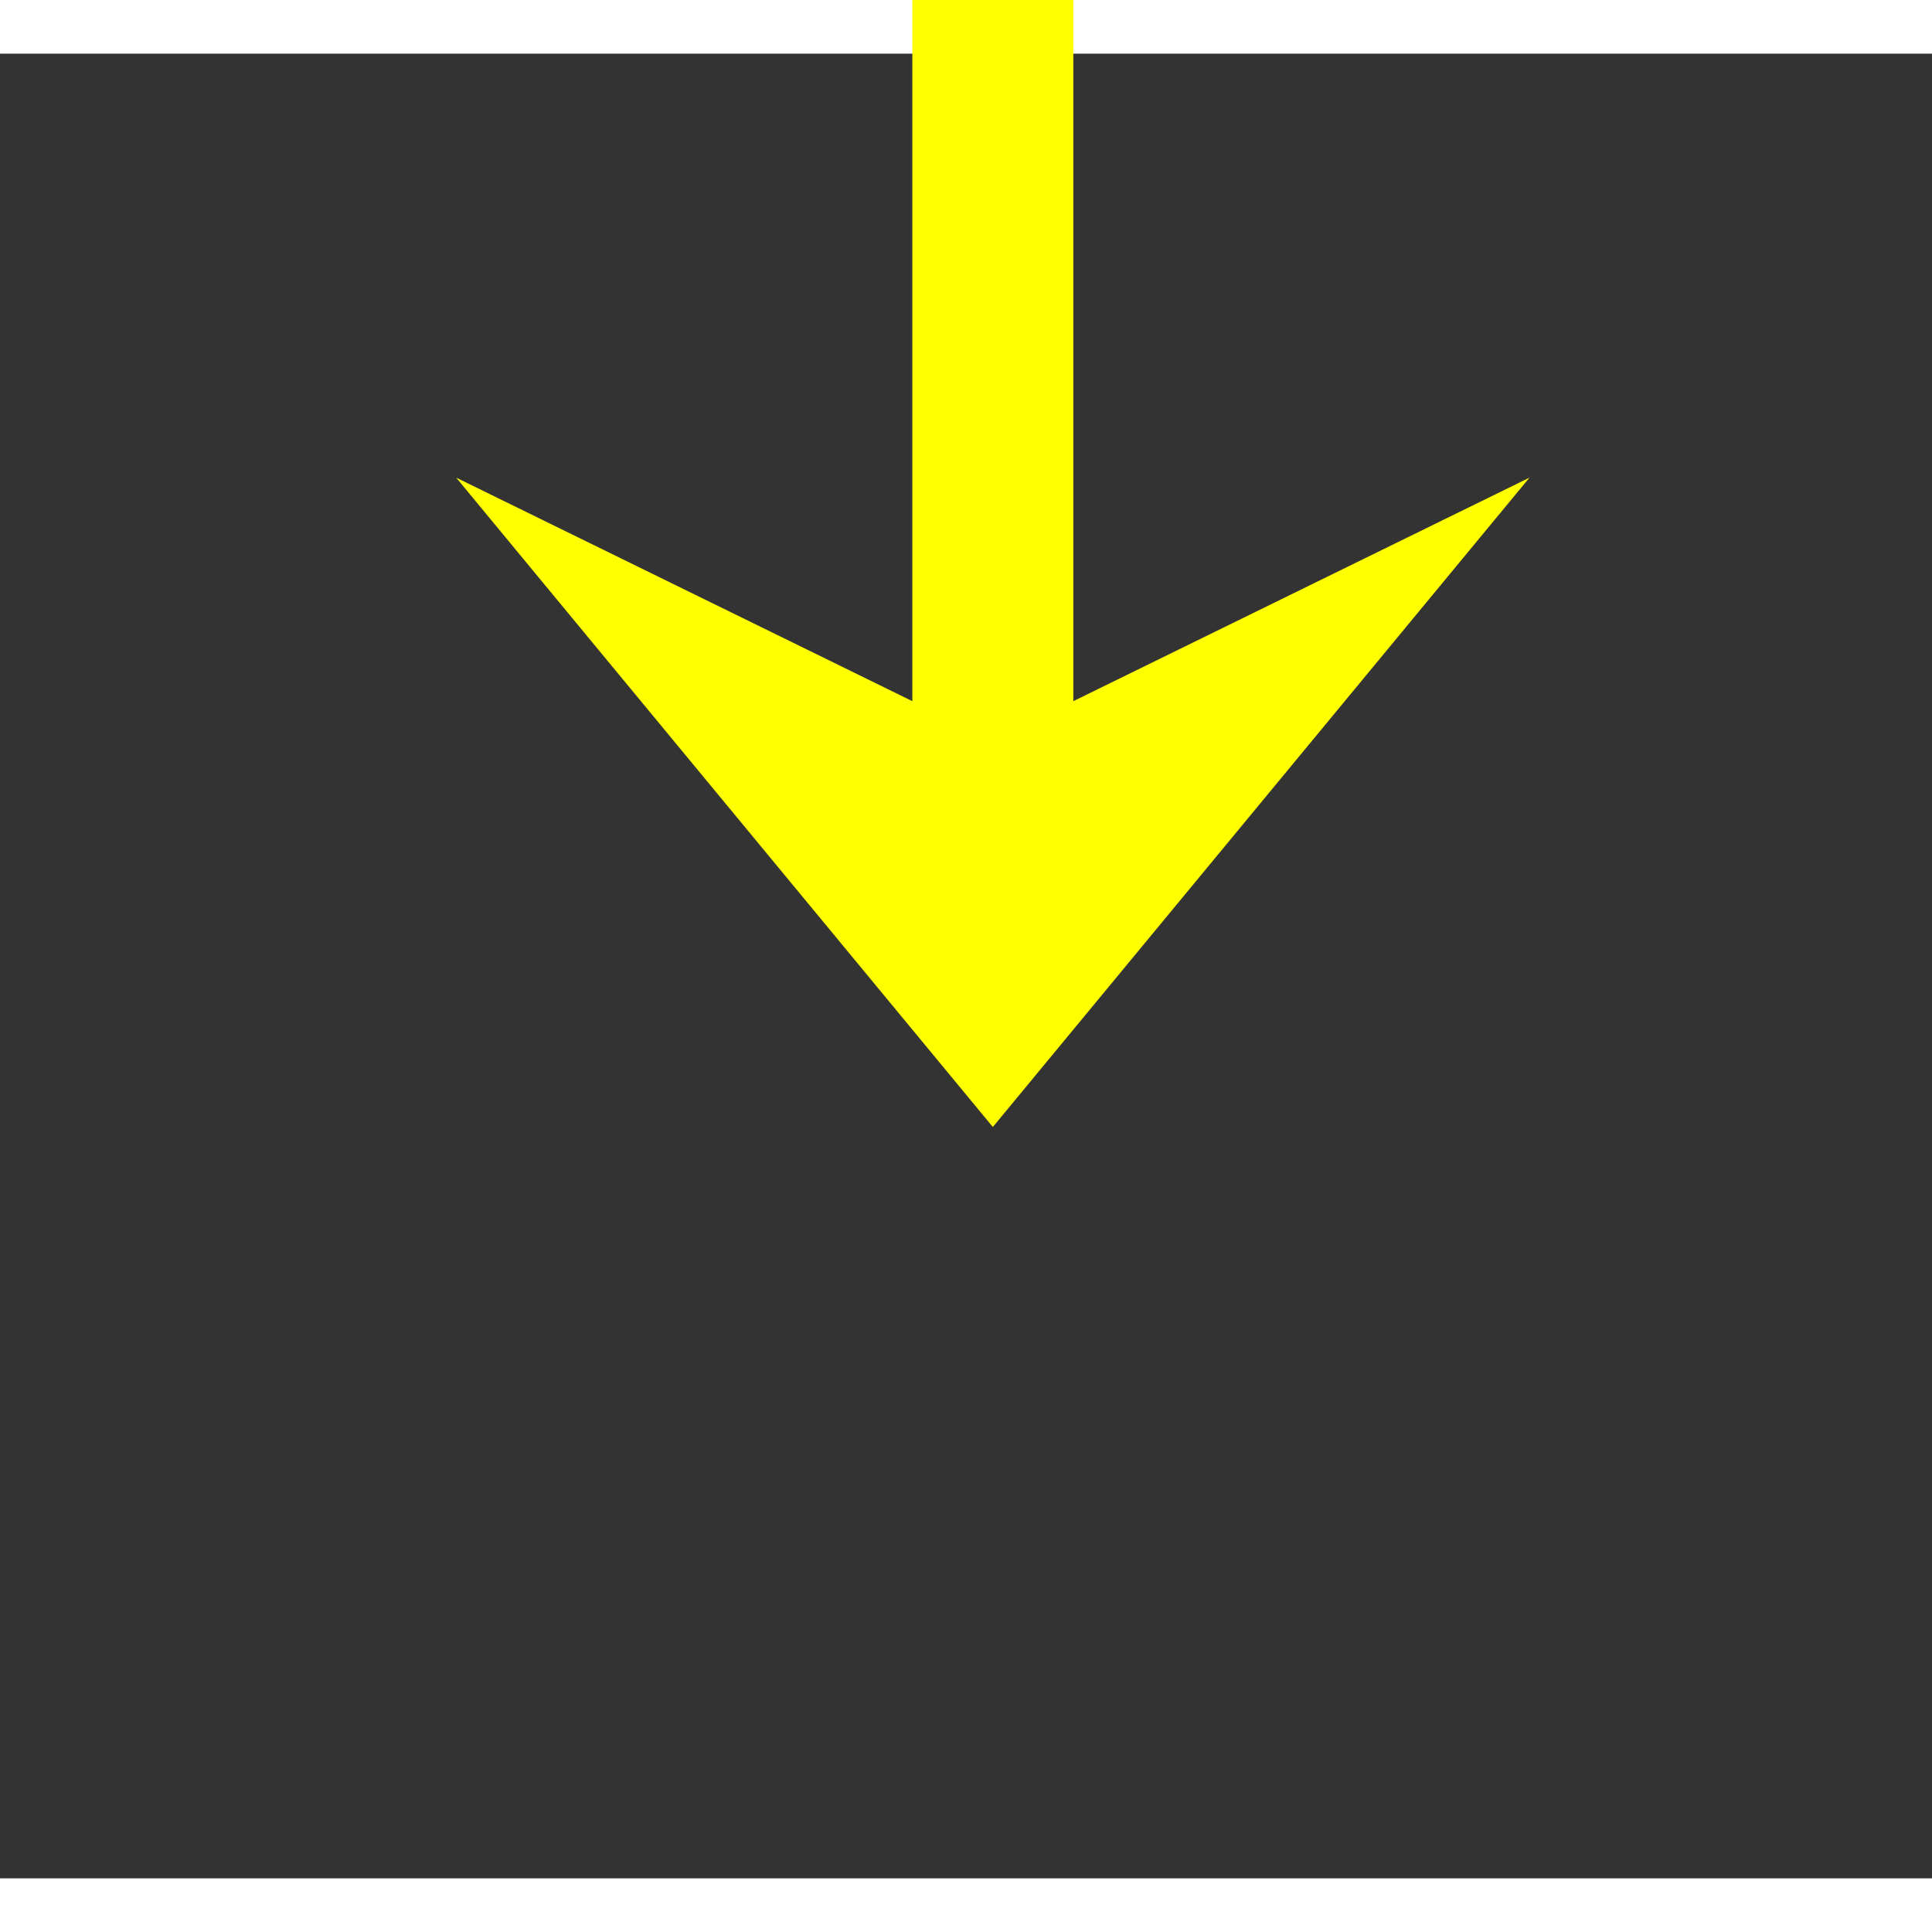 ﻿<?xml version="1.0" encoding="utf-8"?>
<svg version="1.1" xmlns:xlink="http://www.w3.org/1999/xlink" width="36px" height="36px" preserveAspectRatio="xMinYMid meet" viewBox="432 608  36 34" xmlns="http://www.w3.org/2000/svg">
  <rect x="432" y="608" width="36" height="34" fill="#333333" stroke="none"/>
  <path d="M 788 491.5  L 455 491.5  A 5 5 0 0 0 450.5 496.5 L 450.5 625  " stroke-width="3" stroke="#ffff00" fill="none" />
  <path d="M 440.5 615.9  L 450.5 628  L 460.5 615.9  L 450.5 620.8  L 440.5 615.9  Z " fill-rule="nonzero" fill="#ffff00" stroke="none" />
</svg>